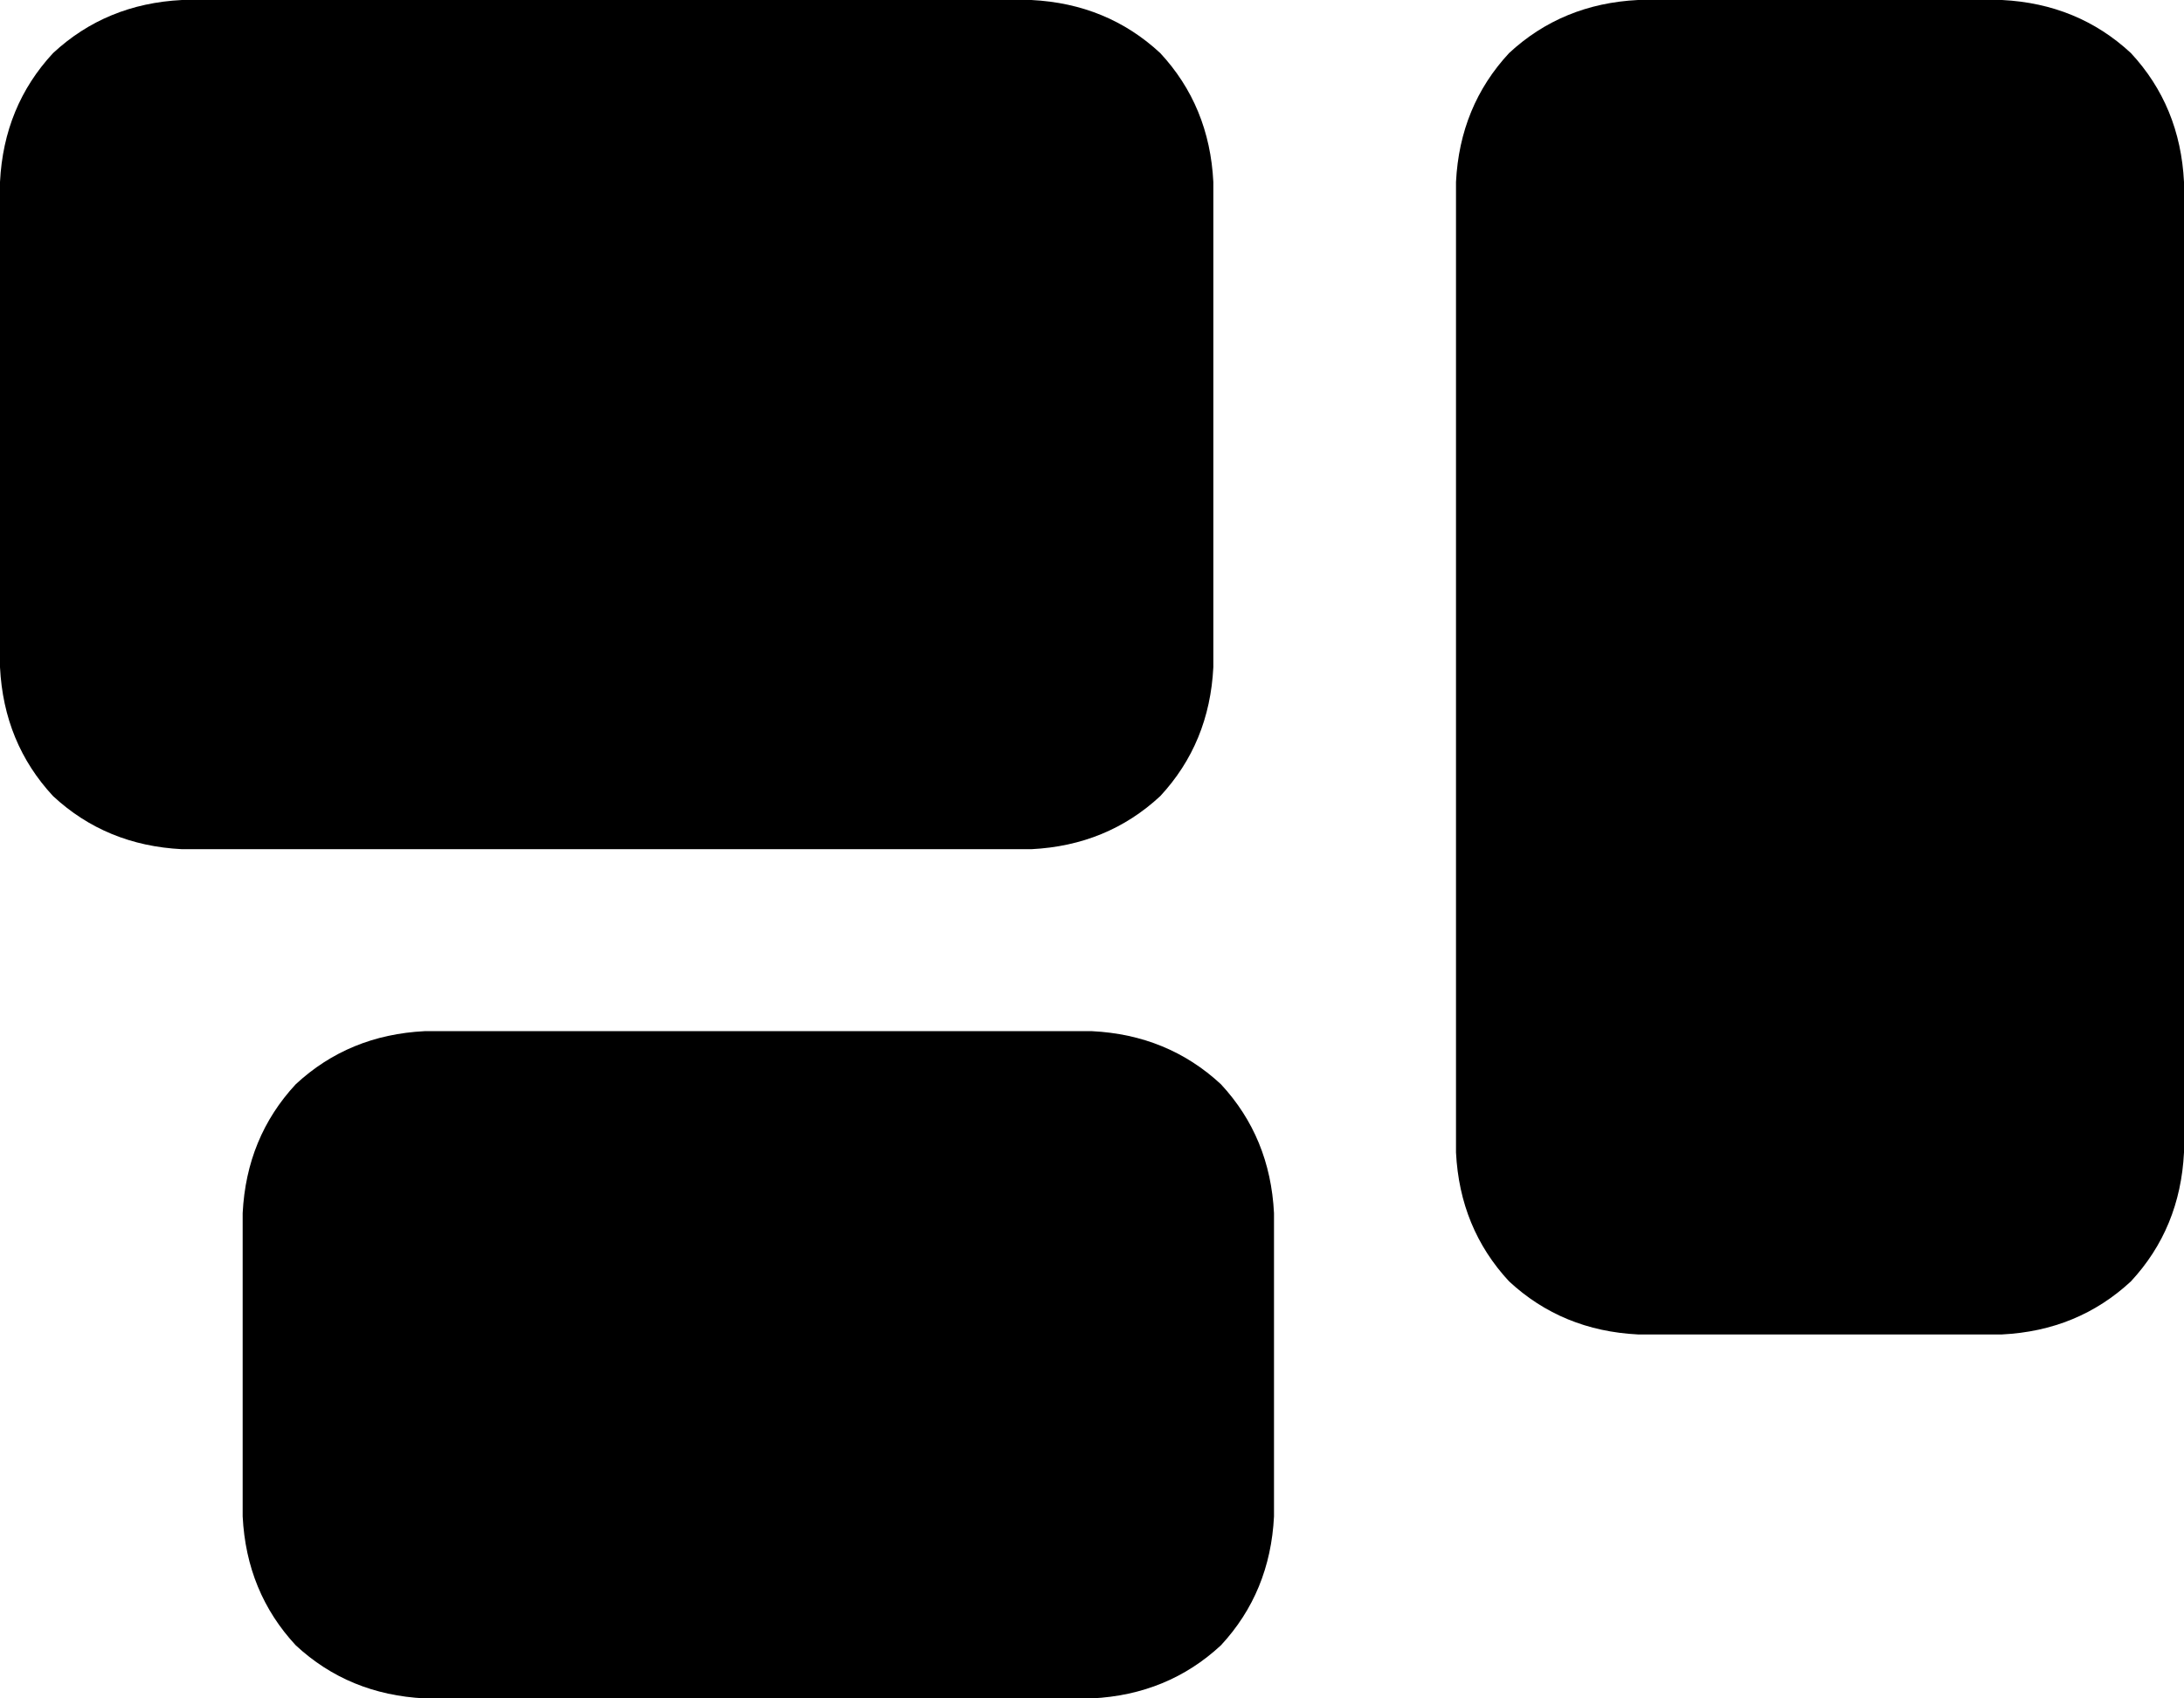<svg xmlns="http://www.w3.org/2000/svg" viewBox="0 0 576 448">
    <path d="M 0 48 Q 1 28 14 14 L 14 14 Q 28 1 48 0 L 272 0 Q 292 1 306 14 Q 319 28 320 48 L 320 176 Q 319 196 306 210 Q 292 223 272 224 L 48 224 Q 28 223 14 210 Q 1 196 0 176 L 0 48 L 0 48 Z M 384 48 Q 385 28 398 14 L 398 14 Q 412 1 432 0 L 528 0 Q 548 1 562 14 Q 575 28 576 48 L 576 304 Q 575 324 562 338 Q 548 351 528 352 L 432 352 Q 412 351 398 338 Q 385 324 384 304 L 384 48 L 384 48 Z M 112 272 L 288 272 Q 308 273 322 286 Q 335 300 336 320 L 336 400 Q 335 420 322 434 Q 308 447 288 448 L 112 448 Q 92 447 78 434 Q 65 420 64 400 L 64 320 Q 65 300 78 286 Q 92 273 112 272 L 112 272 Z"/>
</svg>
